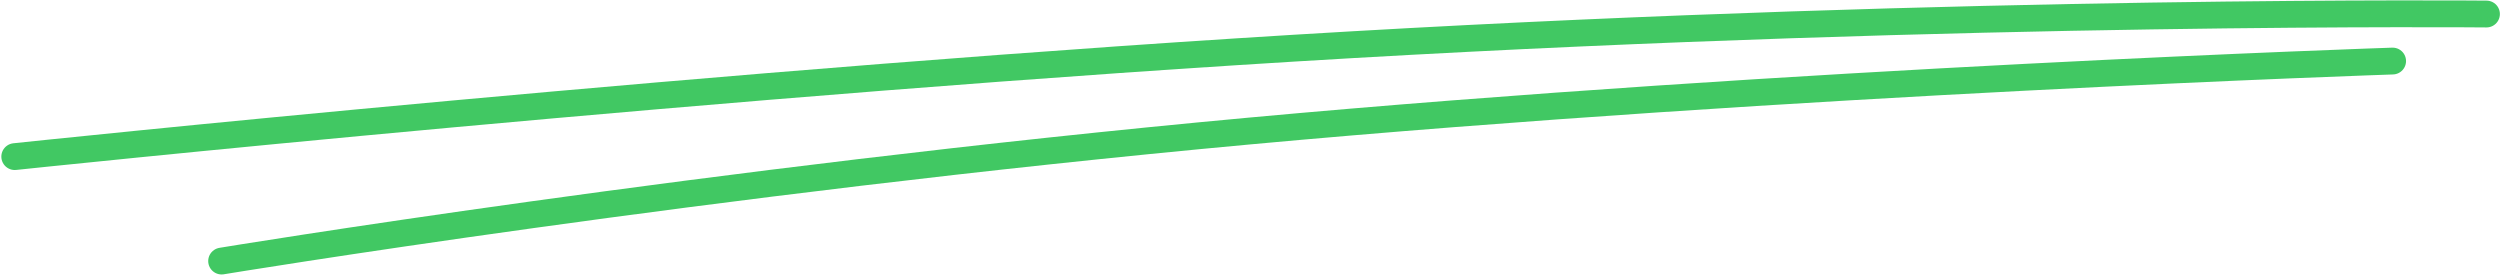 <svg xmlns="http://www.w3.org/2000/svg" width="186.481" height="20.622" viewBox="0 0 186.481 20.622"><g transform="translate(-577.951 -3434.241)"><path d="M0,10.628s53.729-5.692,99.822-8.35,84.55-2.285,84.55-2.285" transform="translate(579.051 3435.295)" fill="none" stroke="#41c863" stroke-linecap="round" stroke-width="2"/><path d="M0,14.919s36.185-5.974,76.67-9.7S161.941,0,161.941,0" transform="translate(594.482 3438.795)" fill="none" stroke="#41c863" stroke-linecap="round" stroke-width="2"/></g></svg>